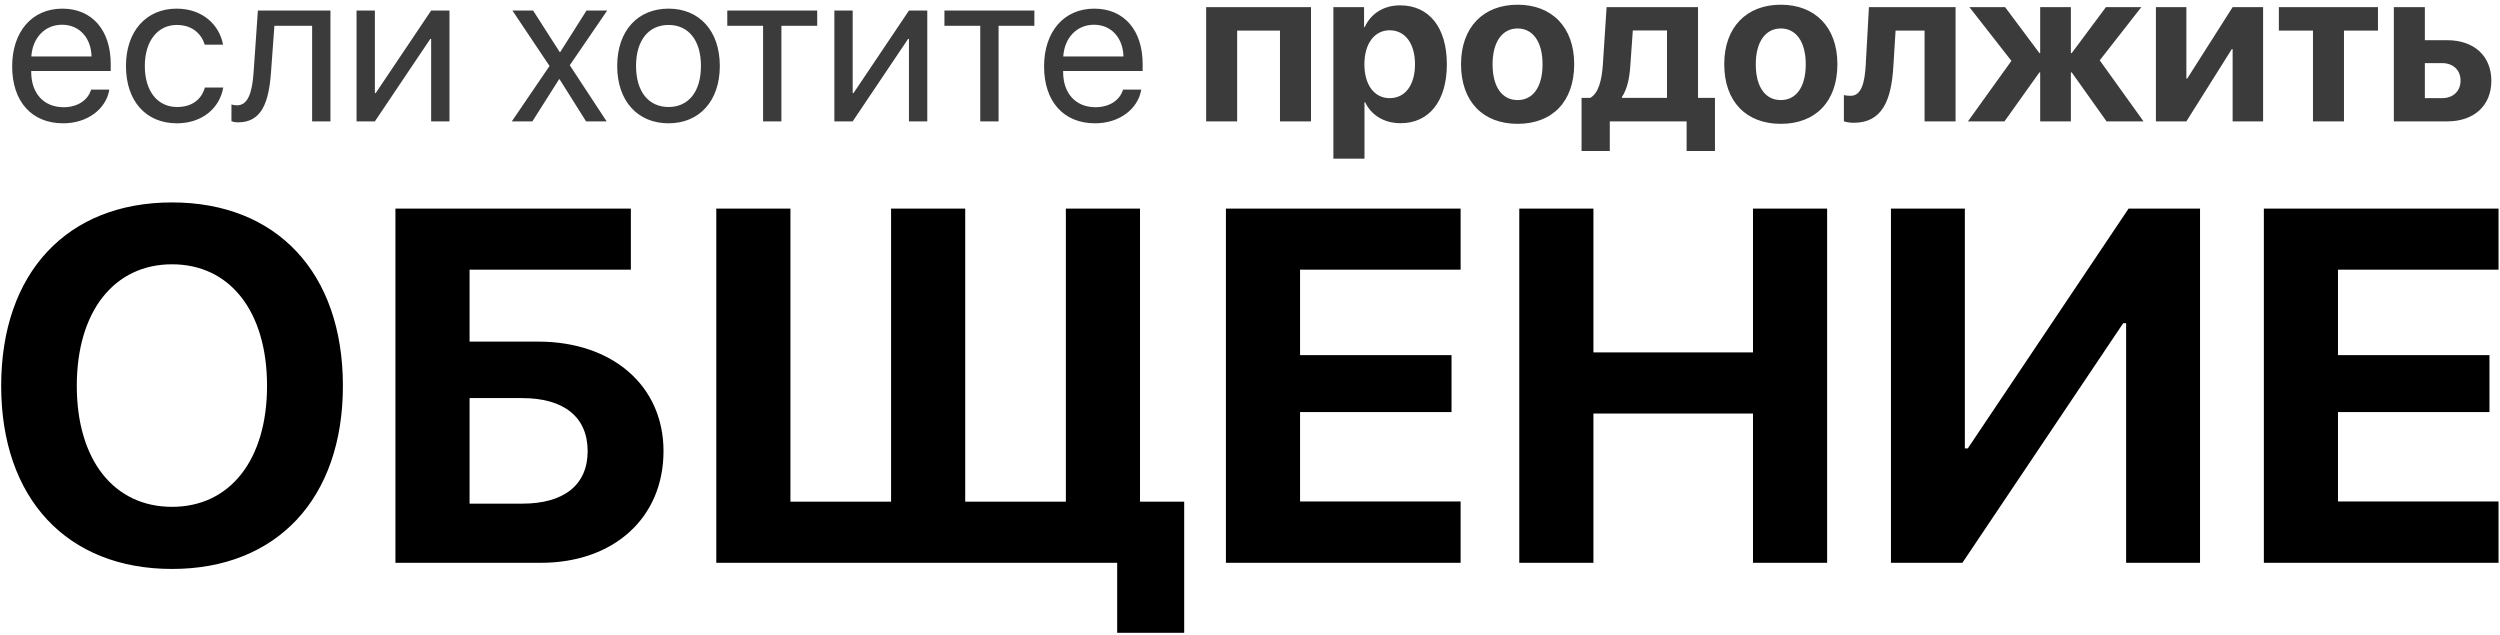 <svg width="362px" height="92px" viewBox="0 0 362 92" version="1.1" xmlns="http://www.w3.org/2000/svg">
    <g stroke="none" stroke-width="1" fill="none" fill-rule="evenodd">
        <g transform="translate(-860, -189)">
            <g transform="translate(860, 189)">
                <path d="M8.981,3.582 C6.466,3.582 4.707,5.511 4.537,8.18 L13.255,8.18 C13.193,5.496 11.512,3.582 8.981,3.582 Z M13.193,12.979 L15.832,12.979 C15.369,15.787 12.653,17.855 9.151,17.855 C4.553,17.855 1.76,14.661 1.76,9.615 C1.76,4.631 4.599,1.252 9.027,1.252 C13.363,1.252 16.033,4.4 16.033,9.26 L16.033,10.279 L4.522,10.279 L4.522,10.433 C4.522,13.504 6.327,15.525 9.213,15.525 C11.249,15.525 12.746,14.491 13.193,12.979 Z M32.295,6.468 C31.817,3.737 29.456,1.252 25.584,1.252 C21.14,1.252 18.239,4.554 18.239,9.554 C18.239,14.661 21.155,17.855 25.614,17.855 C29.225,17.855 31.802,15.71 32.326,12.67 L29.672,12.67 C29.163,14.445 27.759,15.494 25.63,15.494 C22.837,15.494 20.97,13.226 20.97,9.554 C20.97,5.974 22.806,3.613 25.599,3.613 C27.867,3.613 29.179,4.925 29.642,6.468 L32.295,6.468 Z M39.239,10.495 L39.733,3.737 L45.195,3.737 L45.195,17.577 L47.849,17.577 L47.849,1.53 L37.341,1.53 L36.724,10.433 C36.523,13.38 35.921,15.247 34.332,15.247 C33.946,15.247 33.653,15.17 33.514,15.124 L33.514,17.546 C33.7,17.623 34.008,17.716 34.471,17.716 C37.85,17.716 38.915,14.923 39.239,10.495 Z M54.283,17.577 L62.306,5.634 L62.43,5.634 L62.43,17.577 L65.084,17.577 L65.084,1.53 L62.43,1.53 L54.406,13.473 L54.283,13.473 L54.283,1.53 L51.629,1.53 L51.629,17.577 L54.283,17.577 Z M81.022,11.467 L84.864,17.577 L87.842,17.577 L82.504,9.446 L87.919,1.53 L84.926,1.53 L81.115,7.548 L81.053,7.548 L77.196,1.53 L74.202,1.53 L79.572,9.554 L74.11,17.577 L77.088,17.577 L80.961,11.467 L81.022,11.467 Z M96.807,17.855 C92.363,17.855 89.37,14.661 89.37,9.554 C89.37,4.431 92.363,1.252 96.807,1.252 C101.235,1.252 104.229,4.431 104.229,9.554 C104.229,14.661 101.235,17.855 96.807,17.855 Z M96.807,15.494 C99.646,15.494 101.498,13.334 101.498,9.554 C101.498,5.773 99.646,3.613 96.807,3.613 C93.968,3.613 92.101,5.773 92.101,9.554 C92.101,13.334 93.968,15.494 96.807,15.494 Z M118.331,1.53 L105.309,1.53 L105.309,3.737 L110.493,3.737 L110.493,17.577 L113.147,17.577 L113.147,3.737 L118.331,3.737 L118.331,1.53 Z M123.469,17.577 L131.493,5.634 L131.616,5.634 L131.616,17.577 L134.27,17.577 L134.27,1.53 L131.616,1.53 L123.593,13.473 L123.469,13.473 L123.469,1.53 L120.816,1.53 L120.816,17.577 L123.469,17.577 Z M149.777,1.53 L136.754,1.53 L136.754,3.737 L141.939,3.737 L141.939,17.577 L144.593,17.577 L144.593,3.737 L149.777,3.737 L149.777,1.53 Z M158.402,3.582 C155.887,3.582 154.128,5.511 153.959,8.18 L162.676,8.18 C162.615,5.496 160.933,3.582 158.402,3.582 Z M162.615,12.979 L165.253,12.979 C164.79,15.787 162.075,17.855 158.572,17.855 C153.974,17.855 151.181,14.661 151.181,9.615 C151.181,4.631 154.02,1.252 158.449,1.252 C162.784,1.252 165.454,4.4 165.454,9.26 L165.454,10.279 L153.943,10.279 L153.943,10.433 C153.943,13.504 155.748,15.525 158.634,15.525 C160.67,15.525 162.167,14.491 162.615,12.979 Z M185.342,17.577 L189.833,17.577 L189.833,1.036 L174.65,1.036 L174.65,17.577 L179.14,17.577 L179.14,4.431 L185.342,4.431 L185.342,17.577 Z M202.732,0.774 C206.929,0.774 209.505,3.968 209.505,9.307 C209.505,14.63 206.944,17.839 202.809,17.839 C200.402,17.839 198.55,16.667 197.671,14.8 L197.578,14.8 L197.578,22.977 L193.073,22.977 L193.073,1.036 L197.517,1.036 L197.517,3.922 L197.609,3.922 C198.504,1.978 200.34,0.774 202.732,0.774 Z M201.22,14.213 C203.472,14.213 204.892,12.315 204.892,9.307 C204.892,6.313 203.472,4.385 201.22,4.385 C199.013,4.385 197.563,6.344 197.563,9.307 C197.563,12.3 199.013,14.213 201.22,14.213 Z M219.751,17.932 C214.751,17.932 211.558,14.722 211.558,9.291 C211.558,3.937 214.798,0.681 219.751,0.681 C224.704,0.681 227.944,3.922 227.944,9.291 C227.944,14.738 224.75,17.932 219.751,17.932 Z M219.751,14.491 C221.957,14.491 223.361,12.624 223.361,9.307 C223.361,6.02 221.942,4.122 219.751,4.122 C217.56,4.122 216.125,6.02 216.125,9.307 C216.125,12.624 217.529,14.491 219.751,14.491 Z M241.383,14.167 L241.383,4.415 L236.43,4.415 L236.06,9.646 C235.936,11.405 235.597,12.933 234.856,14.044 L234.856,14.167 L241.383,14.167 Z M233.097,21.866 L229.009,21.866 L229.009,14.167 L230.274,14.167 C231.477,13.488 231.94,11.59 232.094,9.353 L232.634,1.036 L245.873,1.036 L245.873,14.167 L248.326,14.167 L248.326,21.866 L244.222,21.866 L244.222,17.577 L233.097,17.577 L233.097,21.866 Z M257.862,17.932 C252.863,17.932 249.669,14.722 249.669,9.291 C249.669,3.937 252.909,0.681 257.862,0.681 C262.815,0.681 266.055,3.922 266.055,9.291 C266.055,14.738 262.861,17.932 257.862,17.932 Z M257.862,14.491 C260.068,14.491 261.473,12.624 261.473,9.307 C261.473,6.02 260.053,4.122 257.862,4.122 C255.671,4.122 254.236,6.02 254.236,9.307 C254.236,12.624 255.64,14.491 257.862,14.491 Z M274.156,9.646 L274.48,4.431 L278.677,4.431 L278.677,17.577 L283.167,17.577 L283.167,1.036 L270.622,1.036 L270.159,9.353 C270.021,11.961 269.542,13.874 267.968,13.874 C267.521,13.874 267.182,13.812 266.996,13.766 L266.996,17.562 C267.228,17.654 267.737,17.778 268.431,17.778 C272.52,17.778 273.863,14.553 274.156,9.646 Z M304.043,8.736 L310.061,1.036 L304.938,1.036 L299.985,7.687 L299.862,7.687 L299.862,1.036 L295.418,1.036 L295.418,7.687 L295.31,7.687 L290.342,1.036 L285.173,1.036 L291.252,8.813 L284.957,17.577 L290.249,17.577 L295.31,10.479 L295.418,10.479 L295.418,17.577 L299.862,17.577 L299.862,10.479 L299.985,10.479 L305.031,17.577 L310.385,17.577 L304.043,8.736 Z M316.587,17.577 L323.16,7.116 L323.284,7.116 L323.284,17.577 L327.697,17.577 L327.697,1.036 L323.284,1.036 L316.711,11.374 L316.587,11.374 L316.587,1.036 L312.175,1.036 L312.175,17.577 L316.587,17.577 Z M344.33,1.036 L329.98,1.036 L329.98,4.431 L334.918,4.431 L334.918,17.577 L339.408,17.577 L339.408,4.431 L344.33,4.431 L344.33,1.036 Z M353.603,9.137 L351.119,9.137 L351.119,14.213 L353.603,14.213 C355.239,14.213 356.288,13.179 356.288,11.667 C356.288,10.155 355.223,9.137 353.603,9.137 Z M346.629,17.577 L346.629,1.036 L351.119,1.036 L351.119,5.82 L354.344,5.82 C358.248,5.82 360.747,8.103 360.747,11.698 C360.747,15.293 358.248,17.577 354.344,17.577 L346.629,17.577 Z" fill="#3B3B3B"></path>
                <path d="M24.911,29.312 C40.09,29.312 49.652,39.514 49.652,55.866 C49.652,72.182 40.09,82.384 24.911,82.384 C9.697,82.384 0.171,72.182 0.171,55.866 C0.171,39.514 9.697,29.312 24.911,29.312 Z M24.911,38.27 C16.522,38.27 11.119,45.095 11.119,55.866 C11.119,66.601 16.487,73.39 24.911,73.39 C33.3,73.39 38.668,66.601 38.668,55.866 C38.668,45.095 33.3,38.27 24.911,38.27 Z M96.076,65.321 C96.076,75.025 88.825,81.495 78.303,81.495 L57.259,81.495 L57.259,30.201 L91.348,30.201 L91.348,39.052 L67.994,39.052 L67.994,49.467 L77.947,49.467 C88.647,49.467 96.076,55.83 96.076,65.321 Z M67.994,72.928 L75.637,72.928 C81.609,72.928 85.092,70.262 85.092,65.321 C85.092,60.345 81.609,57.643 75.601,57.643 L67.994,57.643 L67.994,72.928 Z M171.471,91.626 L171.471,72.644 L165.073,72.644 L165.073,30.201 L154.337,30.201 L154.337,72.644 L139.763,72.644 L139.763,30.201 L129.028,30.201 L129.028,72.644 L114.454,72.644 L114.454,30.201 L103.719,30.201 L103.719,81.495 L161.767,81.495 L161.767,91.626 L171.471,91.626 Z M211.497,72.608 L188.249,72.608 L188.249,59.669 L210.182,59.669 L210.182,51.422 L188.249,51.422 L188.249,39.052 L211.497,39.052 L211.497,30.201 L177.514,30.201 L177.514,81.495 L211.497,81.495 L211.497,72.608 Z M264.568,81.495 L264.568,30.201 L253.833,30.201 L253.833,51.031 L230.728,51.031 L230.728,30.201 L219.992,30.201 L219.992,81.495 L230.728,81.495 L230.728,59.882 L253.833,59.882 L253.833,81.495 L264.568,81.495 Z M307.864,81.495 L318.564,81.495 L318.564,30.201 L308.22,30.201 L284.937,64.93 L284.51,64.93 L284.51,30.201 L273.81,30.201 L273.81,81.495 L284.155,81.495 L307.438,46.801 L307.864,46.801 L307.864,81.495 Z M361.789,72.608 L338.541,72.608 L338.541,59.669 L360.474,59.669 L360.474,51.422 L338.541,51.422 L338.541,39.052 L361.789,39.052 L361.789,30.201 L327.806,30.201 L327.806,81.495 L361.789,81.495 L361.789,72.608 Z" fill="#000000"></path>
            </g>
        </g>
    </g>
</svg>